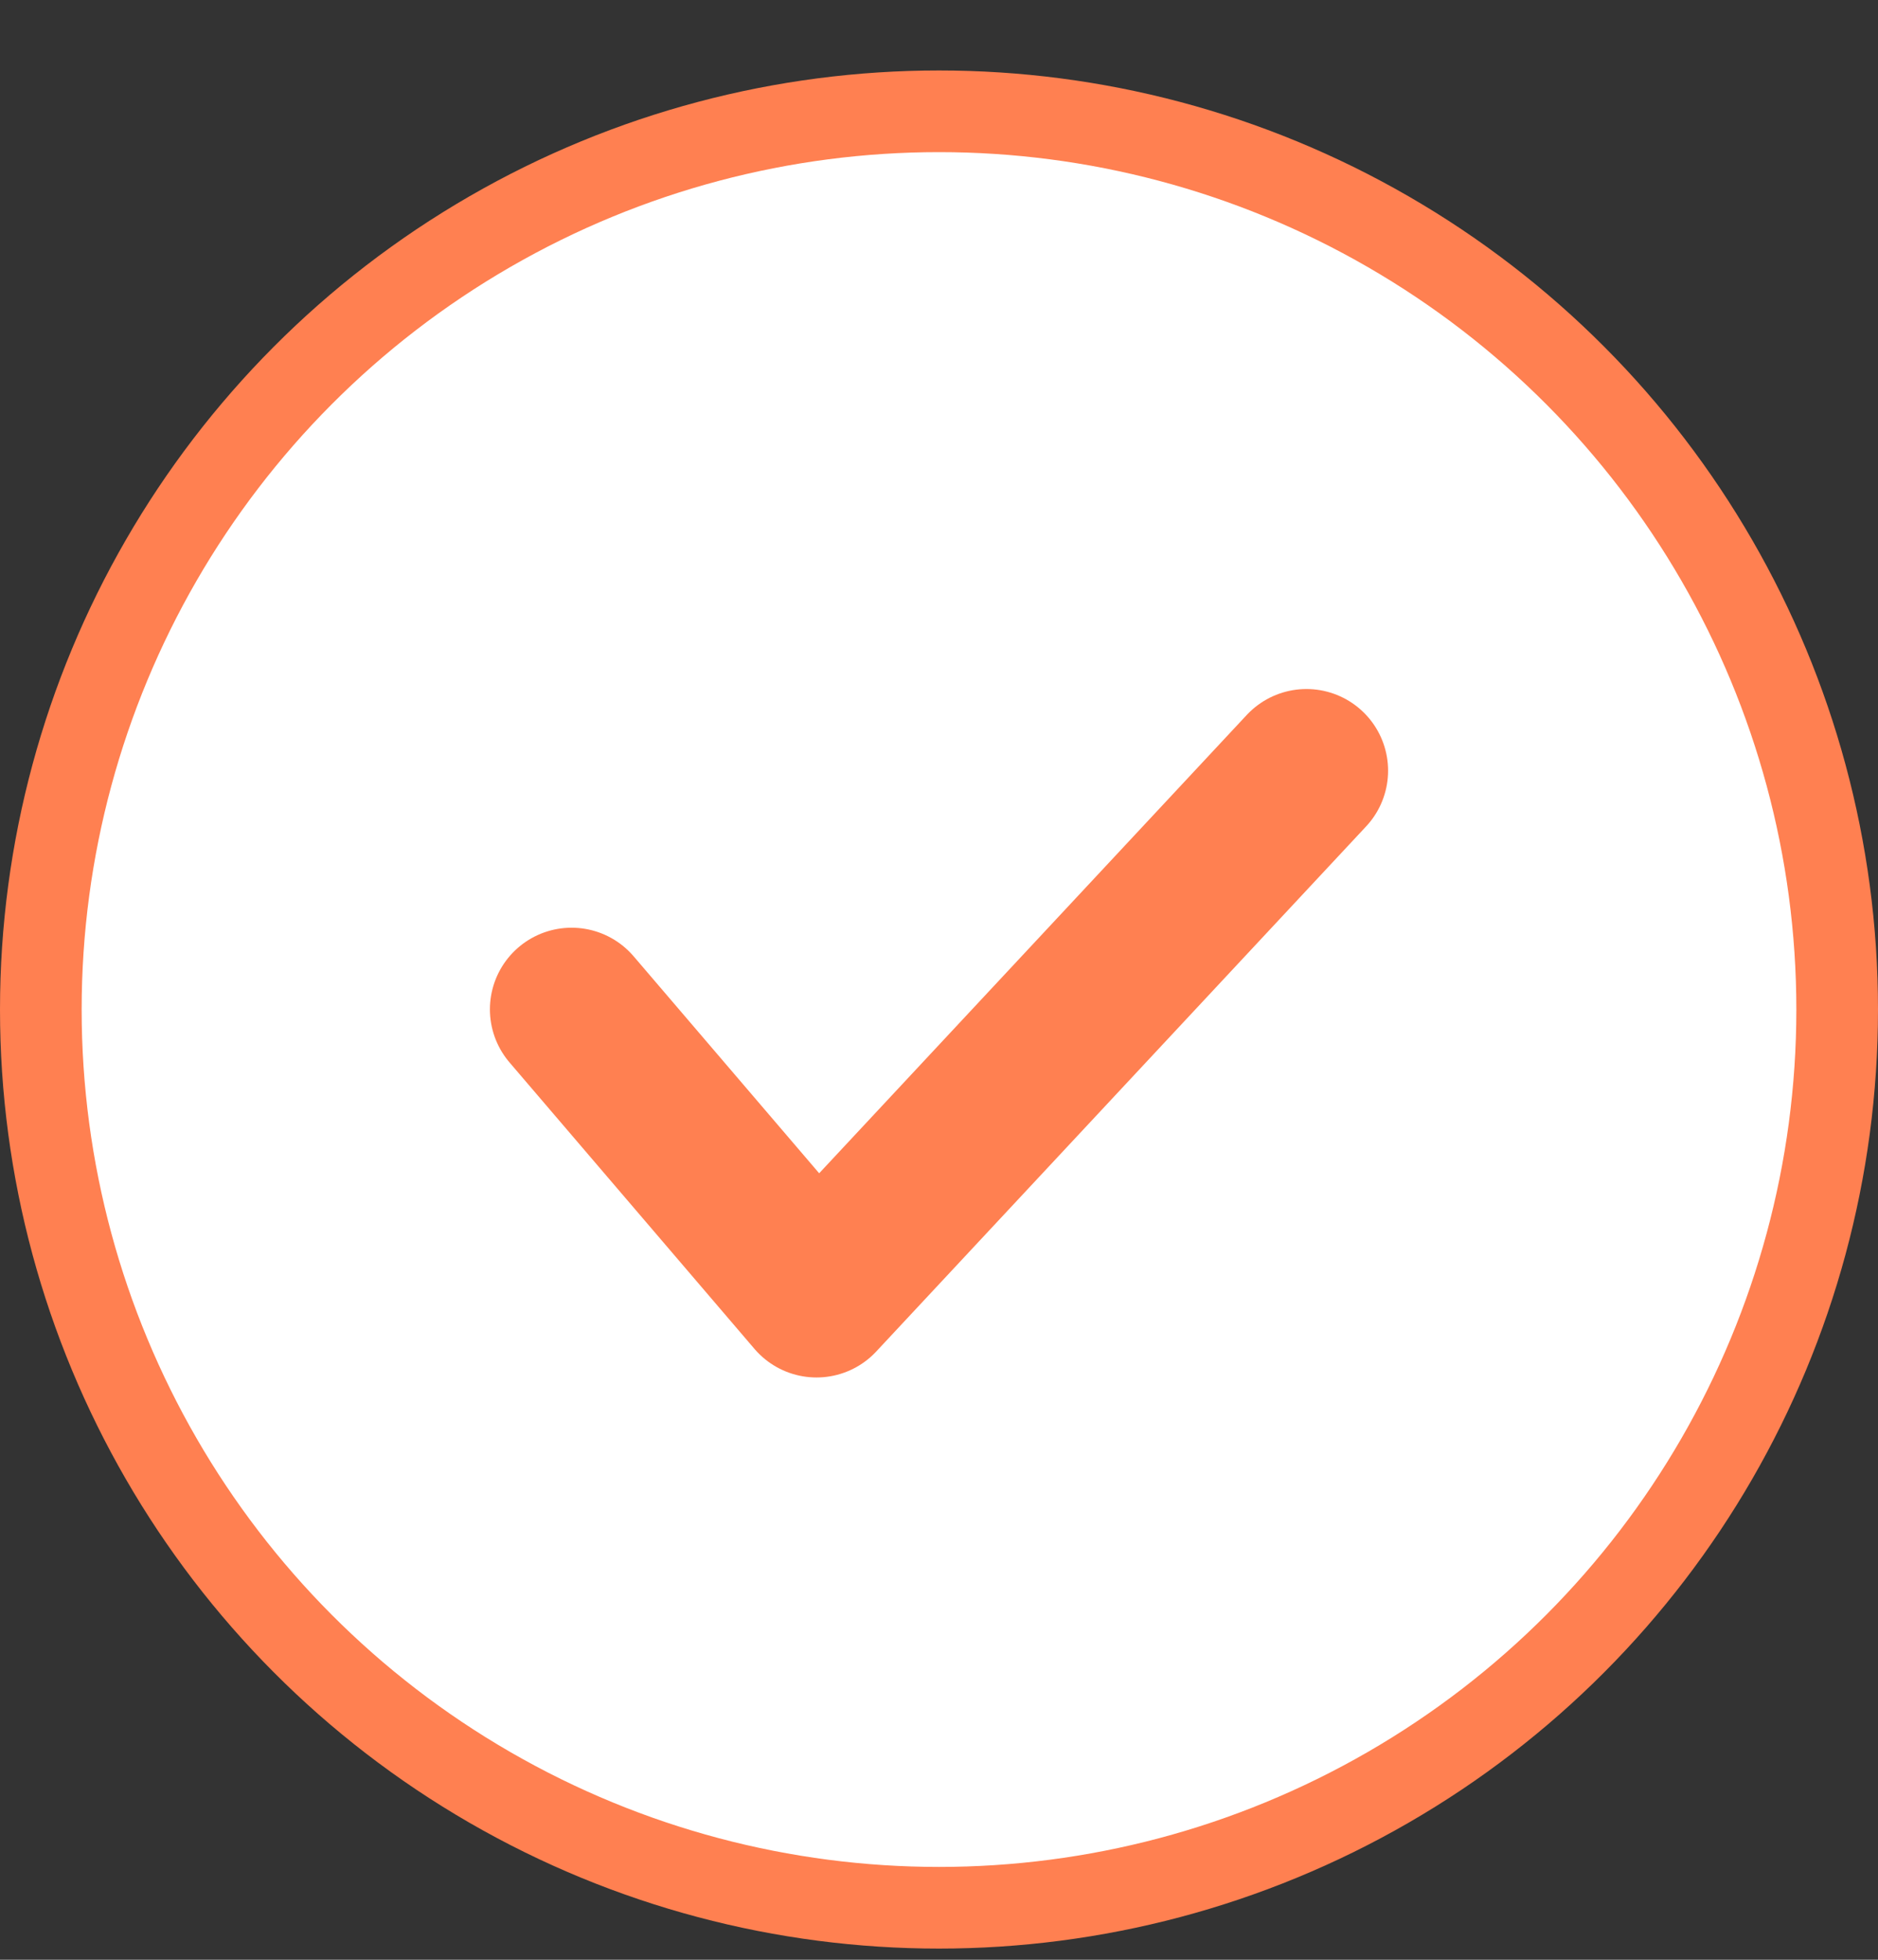 <svg width="23" height="24" viewBox="0 0 23 24" fill="none" xmlns="http://www.w3.org/2000/svg">
<rect x="0" y="0" width="23" height="24" fill="#333333" stroke="none"/>
<circle cx="11.5" cy="12.363" r="11" fill="white" stroke="#FF8051"/>
<path d="M7 12.361L10 15.869L16 9.438" stroke="#FF8051" stroke-width="2" stroke-linecap="round" stroke-linejoin="round"/>
</svg>
